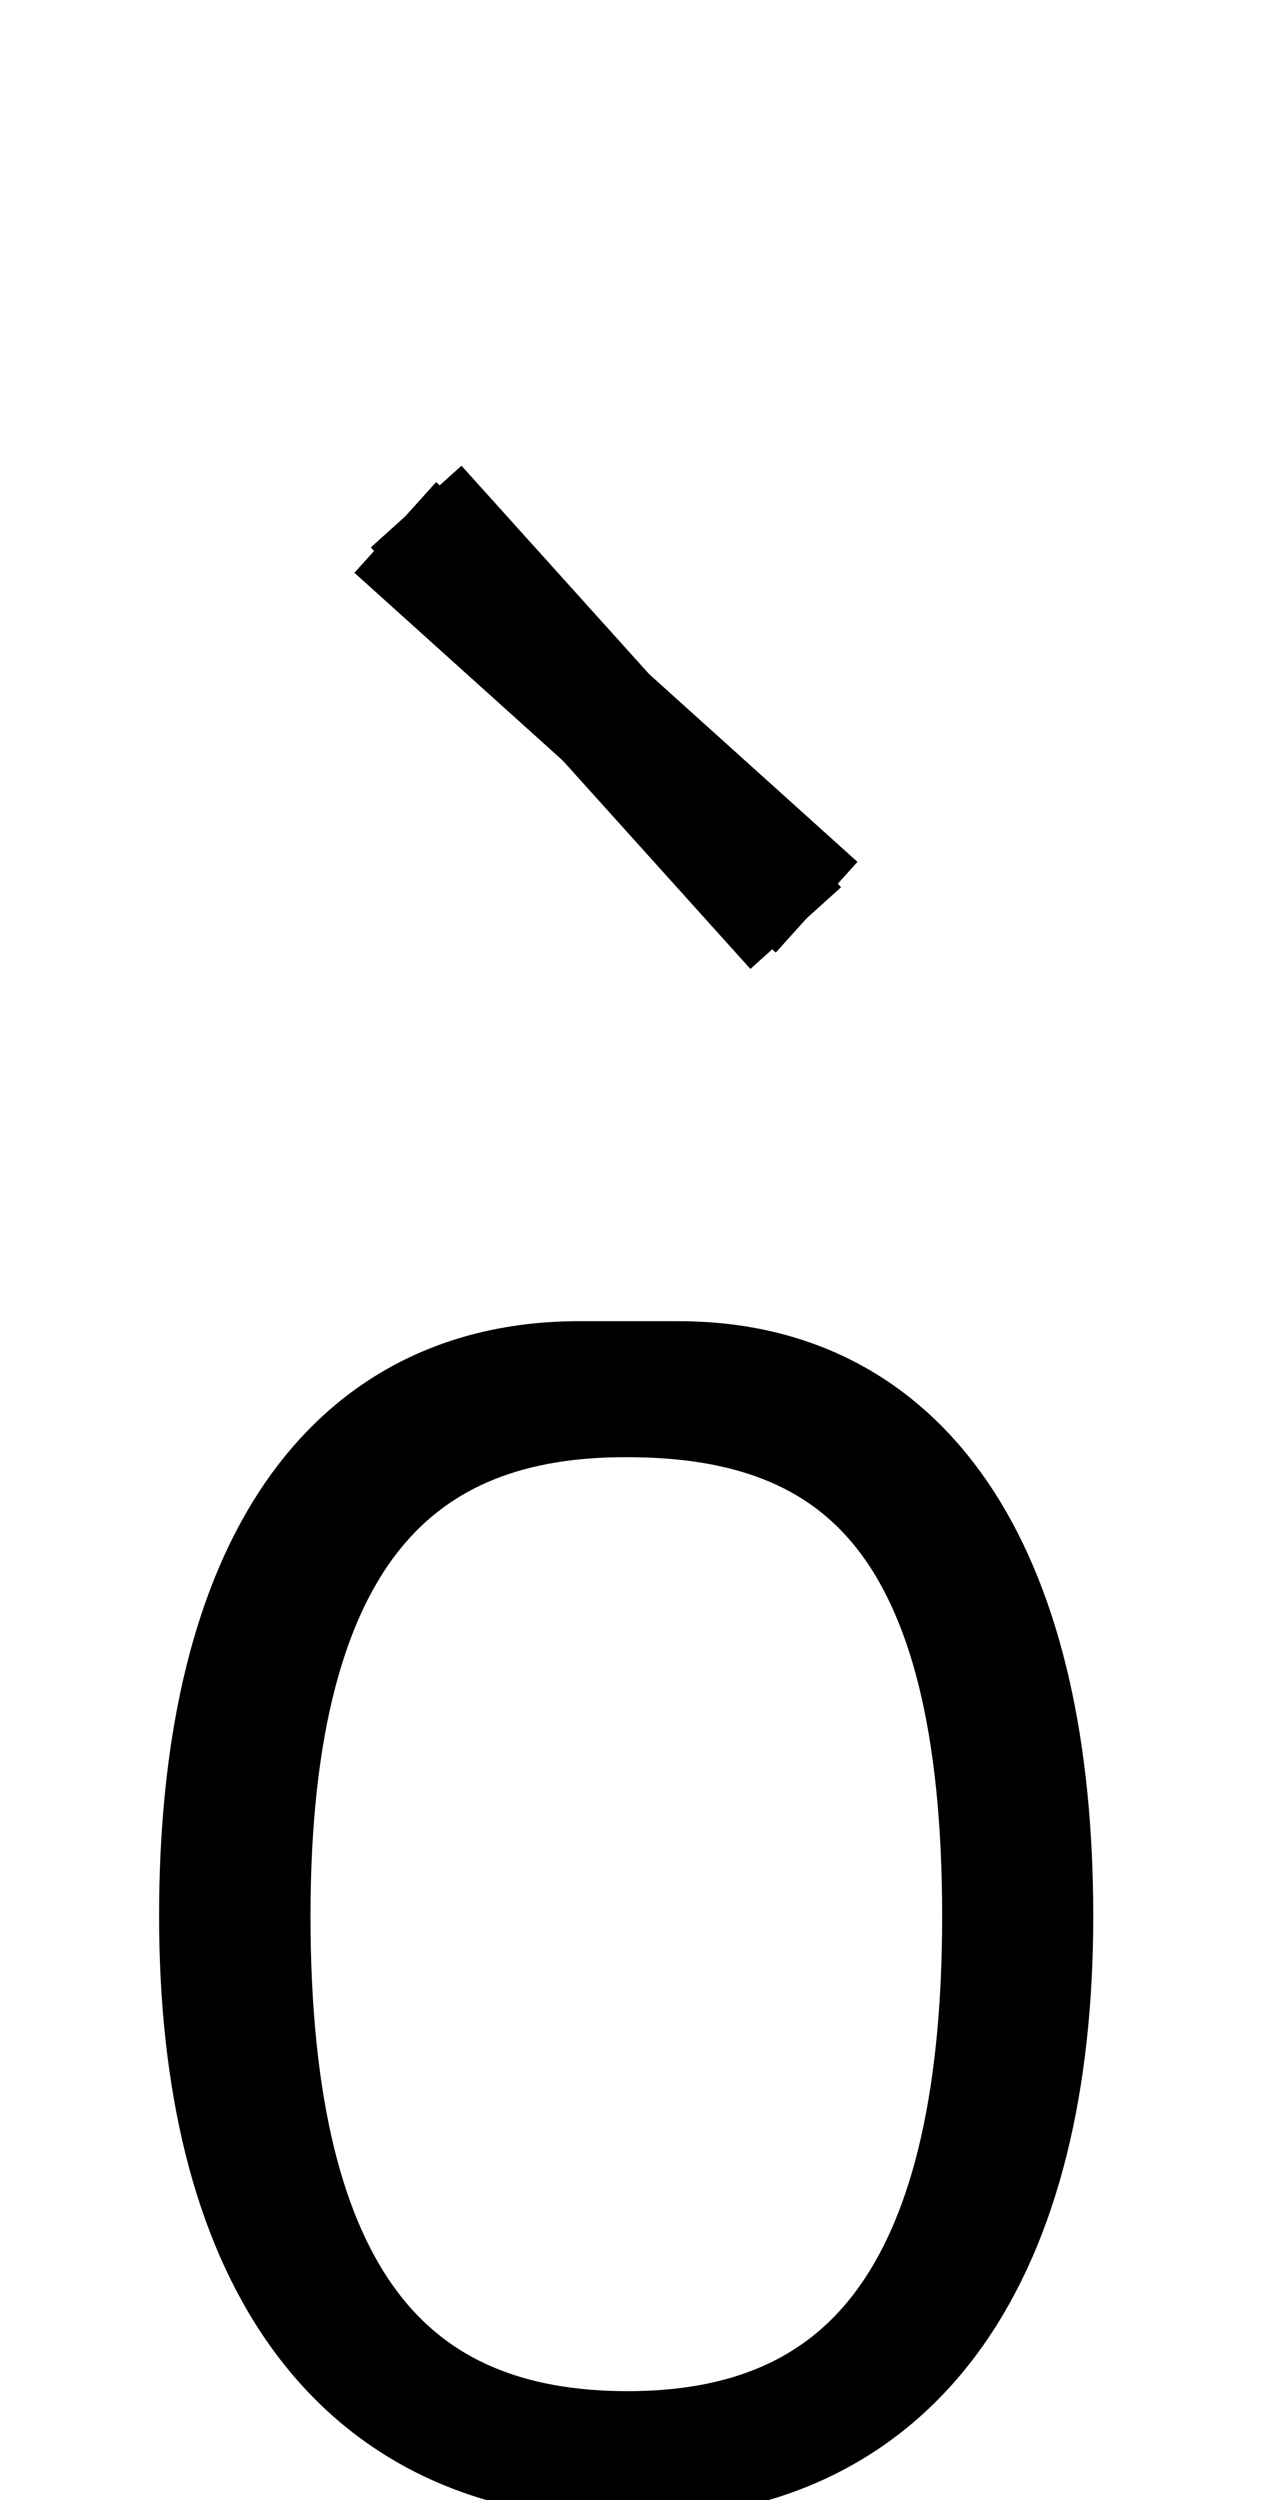 <?xml version="1.0" encoding="UTF-8" standalone="no"?>
<svg
   xmlns:dc="http://purl.org/dc/elements/1.1/"
   xmlns:cc="http://creativecommons.org/ns#"
   xmlns:rdf="http://www.w3.org/1999/02/22-rdf-syntax-ns#"
   xmlns:svg="http://www.w3.org/2000/svg"
   xmlns="http://www.w3.org/2000/svg"
   xmlns:sodipodi="http://sodipodi.sourceforge.net/DTD/sodipodi-0.dtd"
   xmlns:inkscape="http://www.inkscape.org/namespaces/inkscape"
   version="1.1"
   viewBox="0 -288 1040 2048"
   id="svg6"
   sodipodi:docname="ograve.svg"
   width="1040"
   height="2048"
   inkscape:version="0.92.1 r">
  <defs
     id="defs10" />
  <sodipodi:namedview
     pagecolor="#ffffff"
     bordercolor="#666666"
     borderopacity="1"
     objecttolerance="10"
     gridtolerance="10"
     guidetolerance="10"
     inkscape:pageopacity="0"
     inkscape:pageshadow="2"
     inkscape:window-width="2558"
     inkscape:window-height="1402"
     id="namedview8"
     showgrid="false"
     inkscape:zoom="0.27396174"
     inkscape:cx="-494.61832"
     inkscape:cy="164.85647"
     inkscape:window-x="0"
     inkscape:window-y="18"
     inkscape:window-maximized="0"
     inkscape:current-layer="layer3"
     showguides="true"
     inkscape:guide-bbox="true"
     inkscape:measure-start="1224.51,1052.2"
     inkscape:measure-end="1228.18,1052.2">
    <sodipodi:guide
       position="1065.034,577.428"
       orientation="0,1"
       id="guide44"
       inkscape:locked="false" />
    <sodipodi:guide
       position="513.27,889.056"
       orientation="1,0"
       id="guide61"
       inkscape:locked="false" />
    <sodipodi:guide
       position="286.551,7.149"
       orientation="1,0"
       id="guide48"
       inkscape:locked="false" />
    <sodipodi:guide
       position="852.931,248.539"
       orientation="0,1"
       id="guide50"
       inkscape:locked="false" />
    <sodipodi:guide
       position="860.398,906.568"
       orientation="0,1"
       id="guide52"
       inkscape:locked="false" />
    <sodipodi:guide
       position="748.776,1110.842"
       orientation="1,0"
       id="guide54"
       inkscape:locked="false" />
  </sodipodi:namedview>
  <g
     inkscape:groupmode="layer"
     id="layer3"
     inkscape:label="trace">
    <g
       transform="matrix(1,0,0,-1,0,1760)"
       id="g4"
       style="display:inline;fill:#b3b3b3" />
    <path
       style="display:inline;fill:none;fill-rule:evenodd;stroke:#000000;stroke-width:91.436;stroke-linecap:butt;stroke-linejoin:miter;stroke-miterlimit:4;stroke-dasharray:none;stroke-opacity:1"
       d="m 514.307,860 c -183.816,-0.872 -305.556,105.453 -305.556,421.679 0,316.225 114.178,434.852 305.556,434.852 189.096,0 303.542,-118.642 303.542,-434.852 C 817.849,964.599 705.817,860 514.307,860 Z"
       id="path5546-1-6-6-0-9-4"
       inkscape:connector-curvature="0"
       sodipodi:nodetypes="ccscc"
       class="int" />
    <path
       style="display:inline;fill:none;fill-rule:evenodd;stroke:#000000;stroke-width:91.399;stroke-linecap:butt;stroke-linejoin:miter;stroke-miterlimit:4;stroke-dasharray:none;stroke-opacity:1"
       d="m 512.719,1730 c -228.929,-1.246 -336.634,-176.891 -336.634,-448.438 0,-271.67 99.015,-438.842 294.289,-441.562 h 85.569 c 195.301,0 294.327,169.831 294.327,441.562 0,271.731 -107.928,449.687 -337.552,448.438 z"
       id="path5546-0-3-2-5-5-3"
       inkscape:connector-curvature="0"
       sodipodi:nodetypes="cccccc"
       class="ext" />
    <path
       style="fill:none;fill-rule:evenodd;stroke:#000000;stroke-width:100;stroke-linecap:butt;stroke-linejoin:miter;stroke-miterlimit:4;stroke-dasharray:none;stroke-opacity:1"
       d="M 652.145,472.301 341.045,126.963"
       id="path5200"
       inkscape:connector-curvature="0"
       sodipodi:nodetypes="cc"
       class="int" />
    <path
       style="fill:none;fill-rule:evenodd;stroke:#000000;stroke-width:100;stroke-linecap:butt;stroke-linejoin:miter;stroke-miterlimit:4;stroke-dasharray:none;stroke-opacity:1"
       d="M 669.264,455.182 323.926,144.082"
       id="path5200-6"
       inkscape:connector-curvature="0"
       sodipodi:nodetypes="cc"
       class="ext" />
  </g>
</svg>
